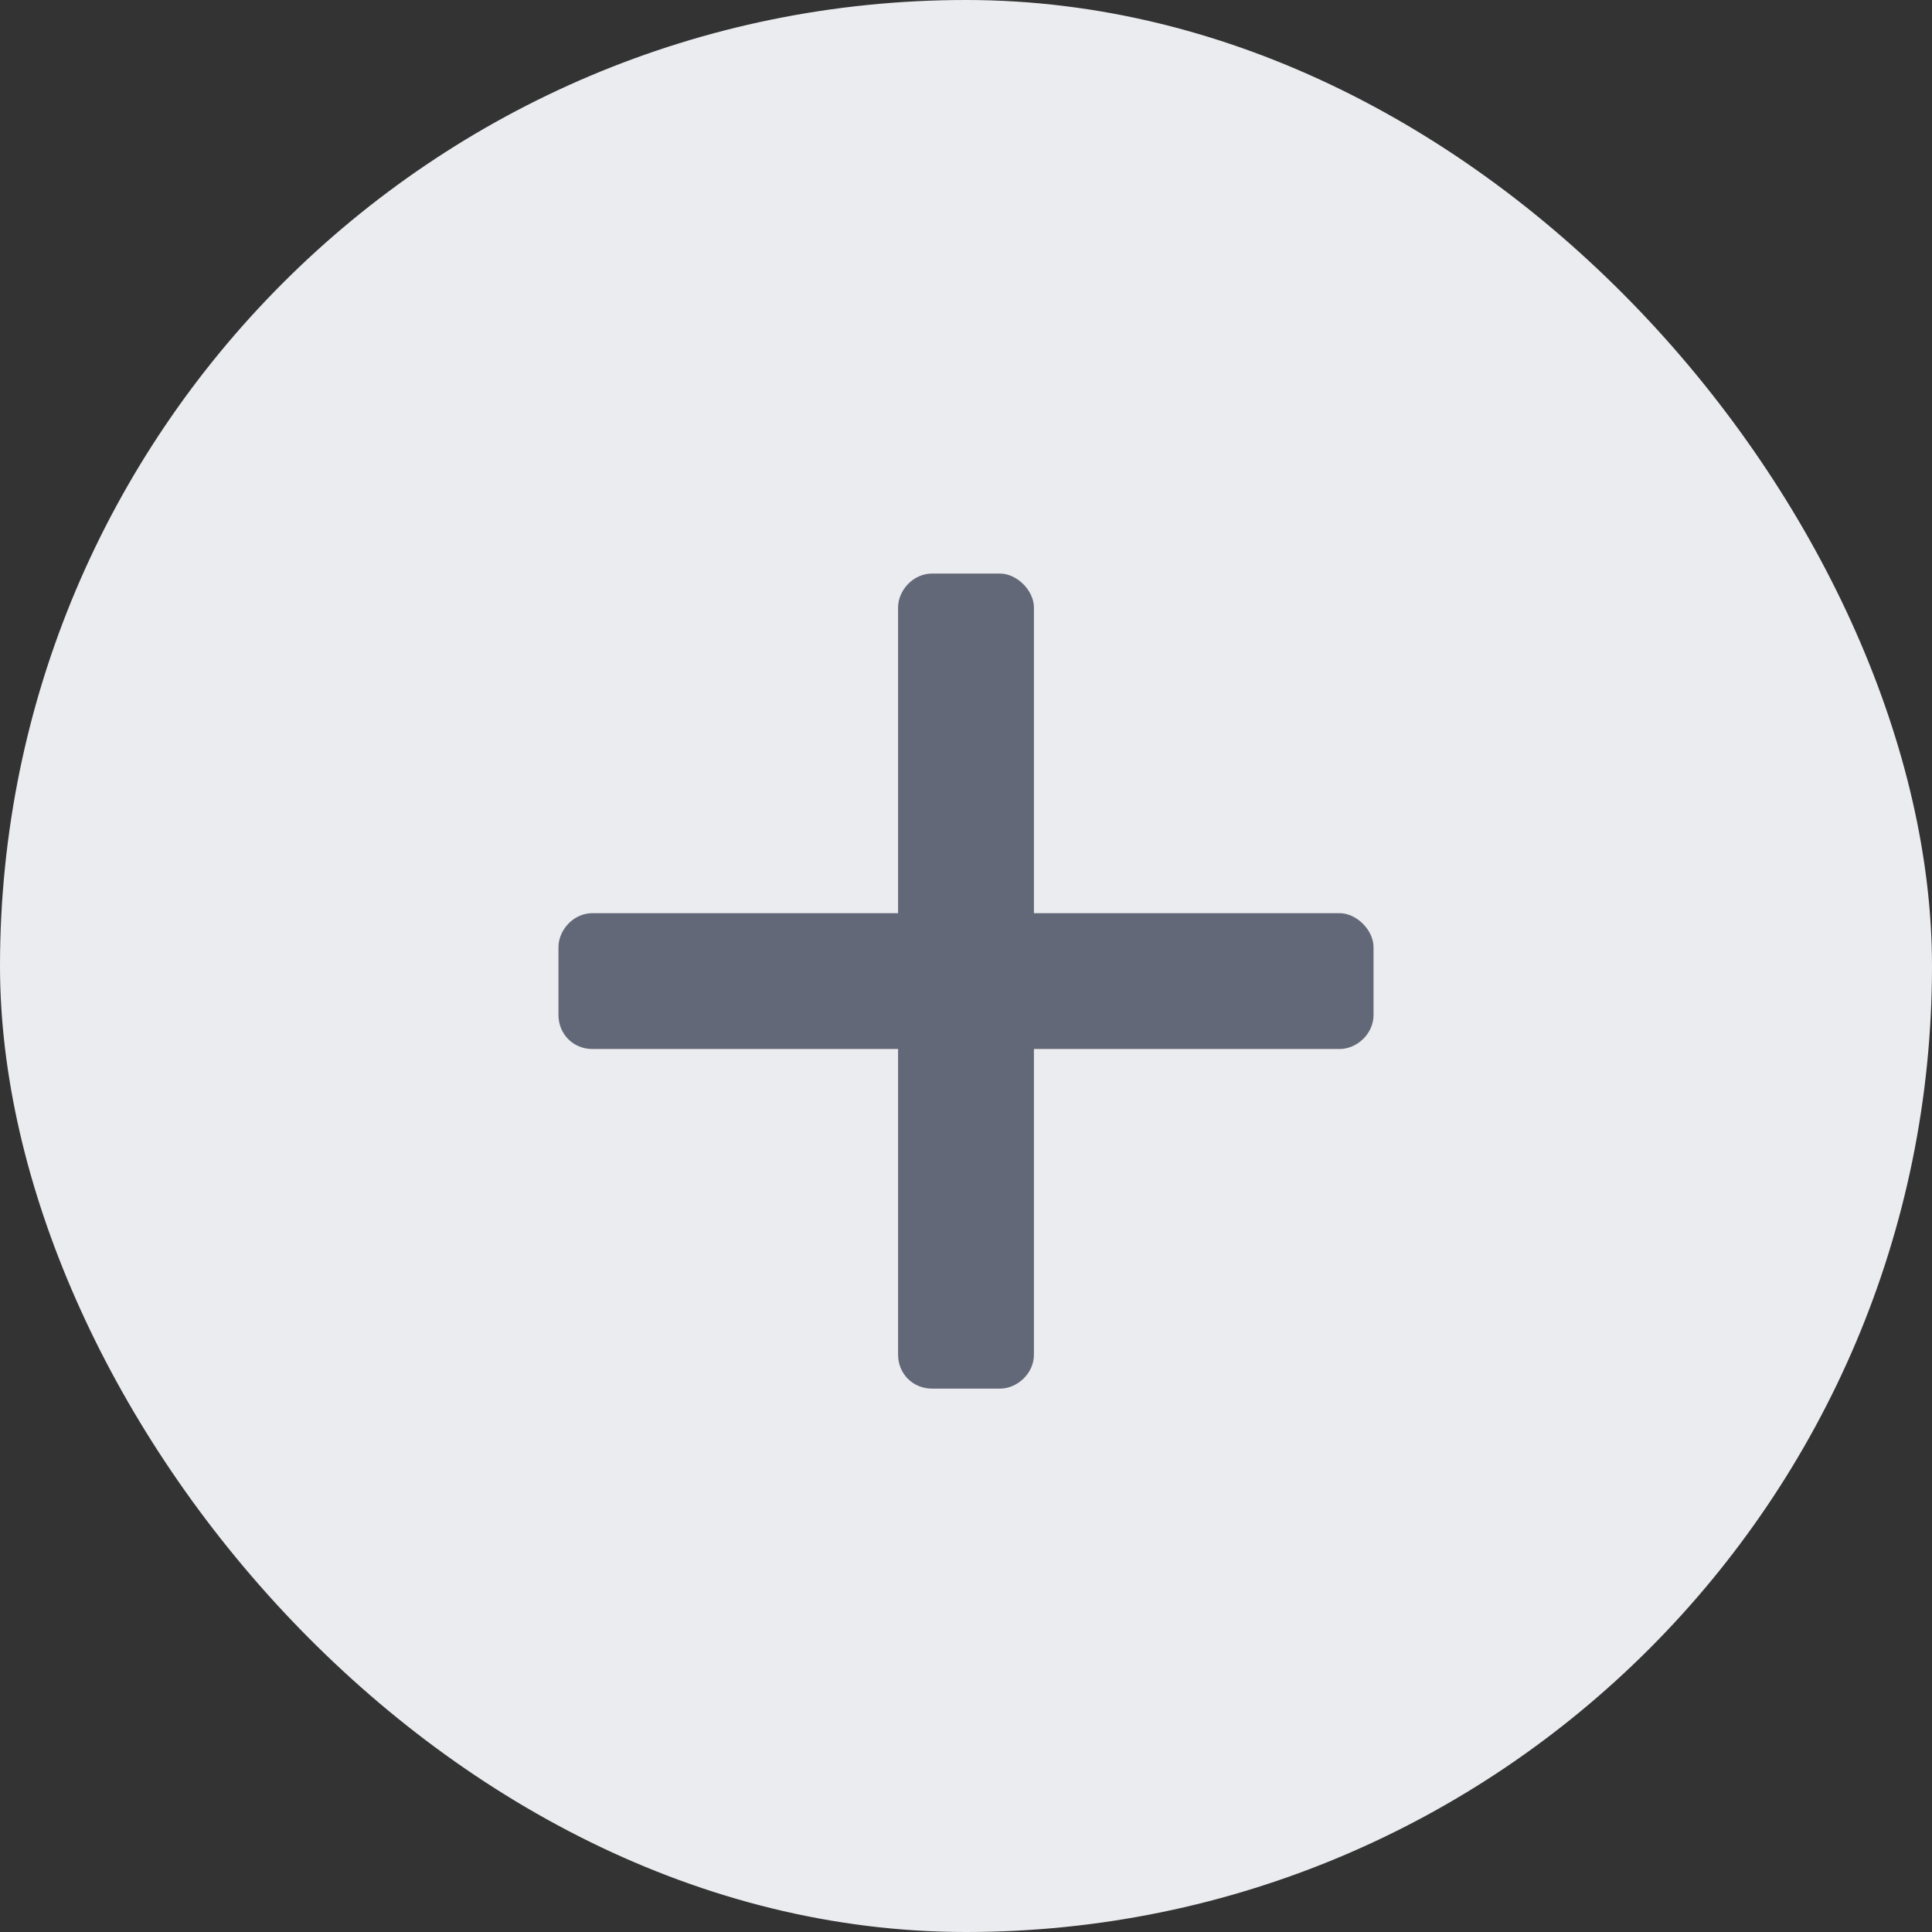 <svg width="32" height="32" viewBox="0 0 32 32" fill="none" xmlns="http://www.w3.org/2000/svg">
<rect x="0" y="0" width="32" height="32" fill="#333333" stroke="none"/>
<rect width="32" height="32" rx="16" fill="#EBECEF"/>
<path d="M22.188 15.125C22.469 15.125 22.75 15.406 22.75 15.688V16.812C22.75 17.129 22.469 17.375 22.188 17.375H17.125V22.438C17.125 22.754 16.844 23 16.562 23H15.438C15.121 23 14.875 22.754 14.875 22.438V17.375H9.812C9.496 17.375 9.25 17.129 9.25 16.812V15.688C9.25 15.406 9.496 15.125 9.812 15.125H14.875V10.062C14.875 9.781 15.121 9.5 15.438 9.5H16.562C16.844 9.5 17.125 9.781 17.125 10.062V15.125H22.188Z" fill="#636878"/>
</svg>

